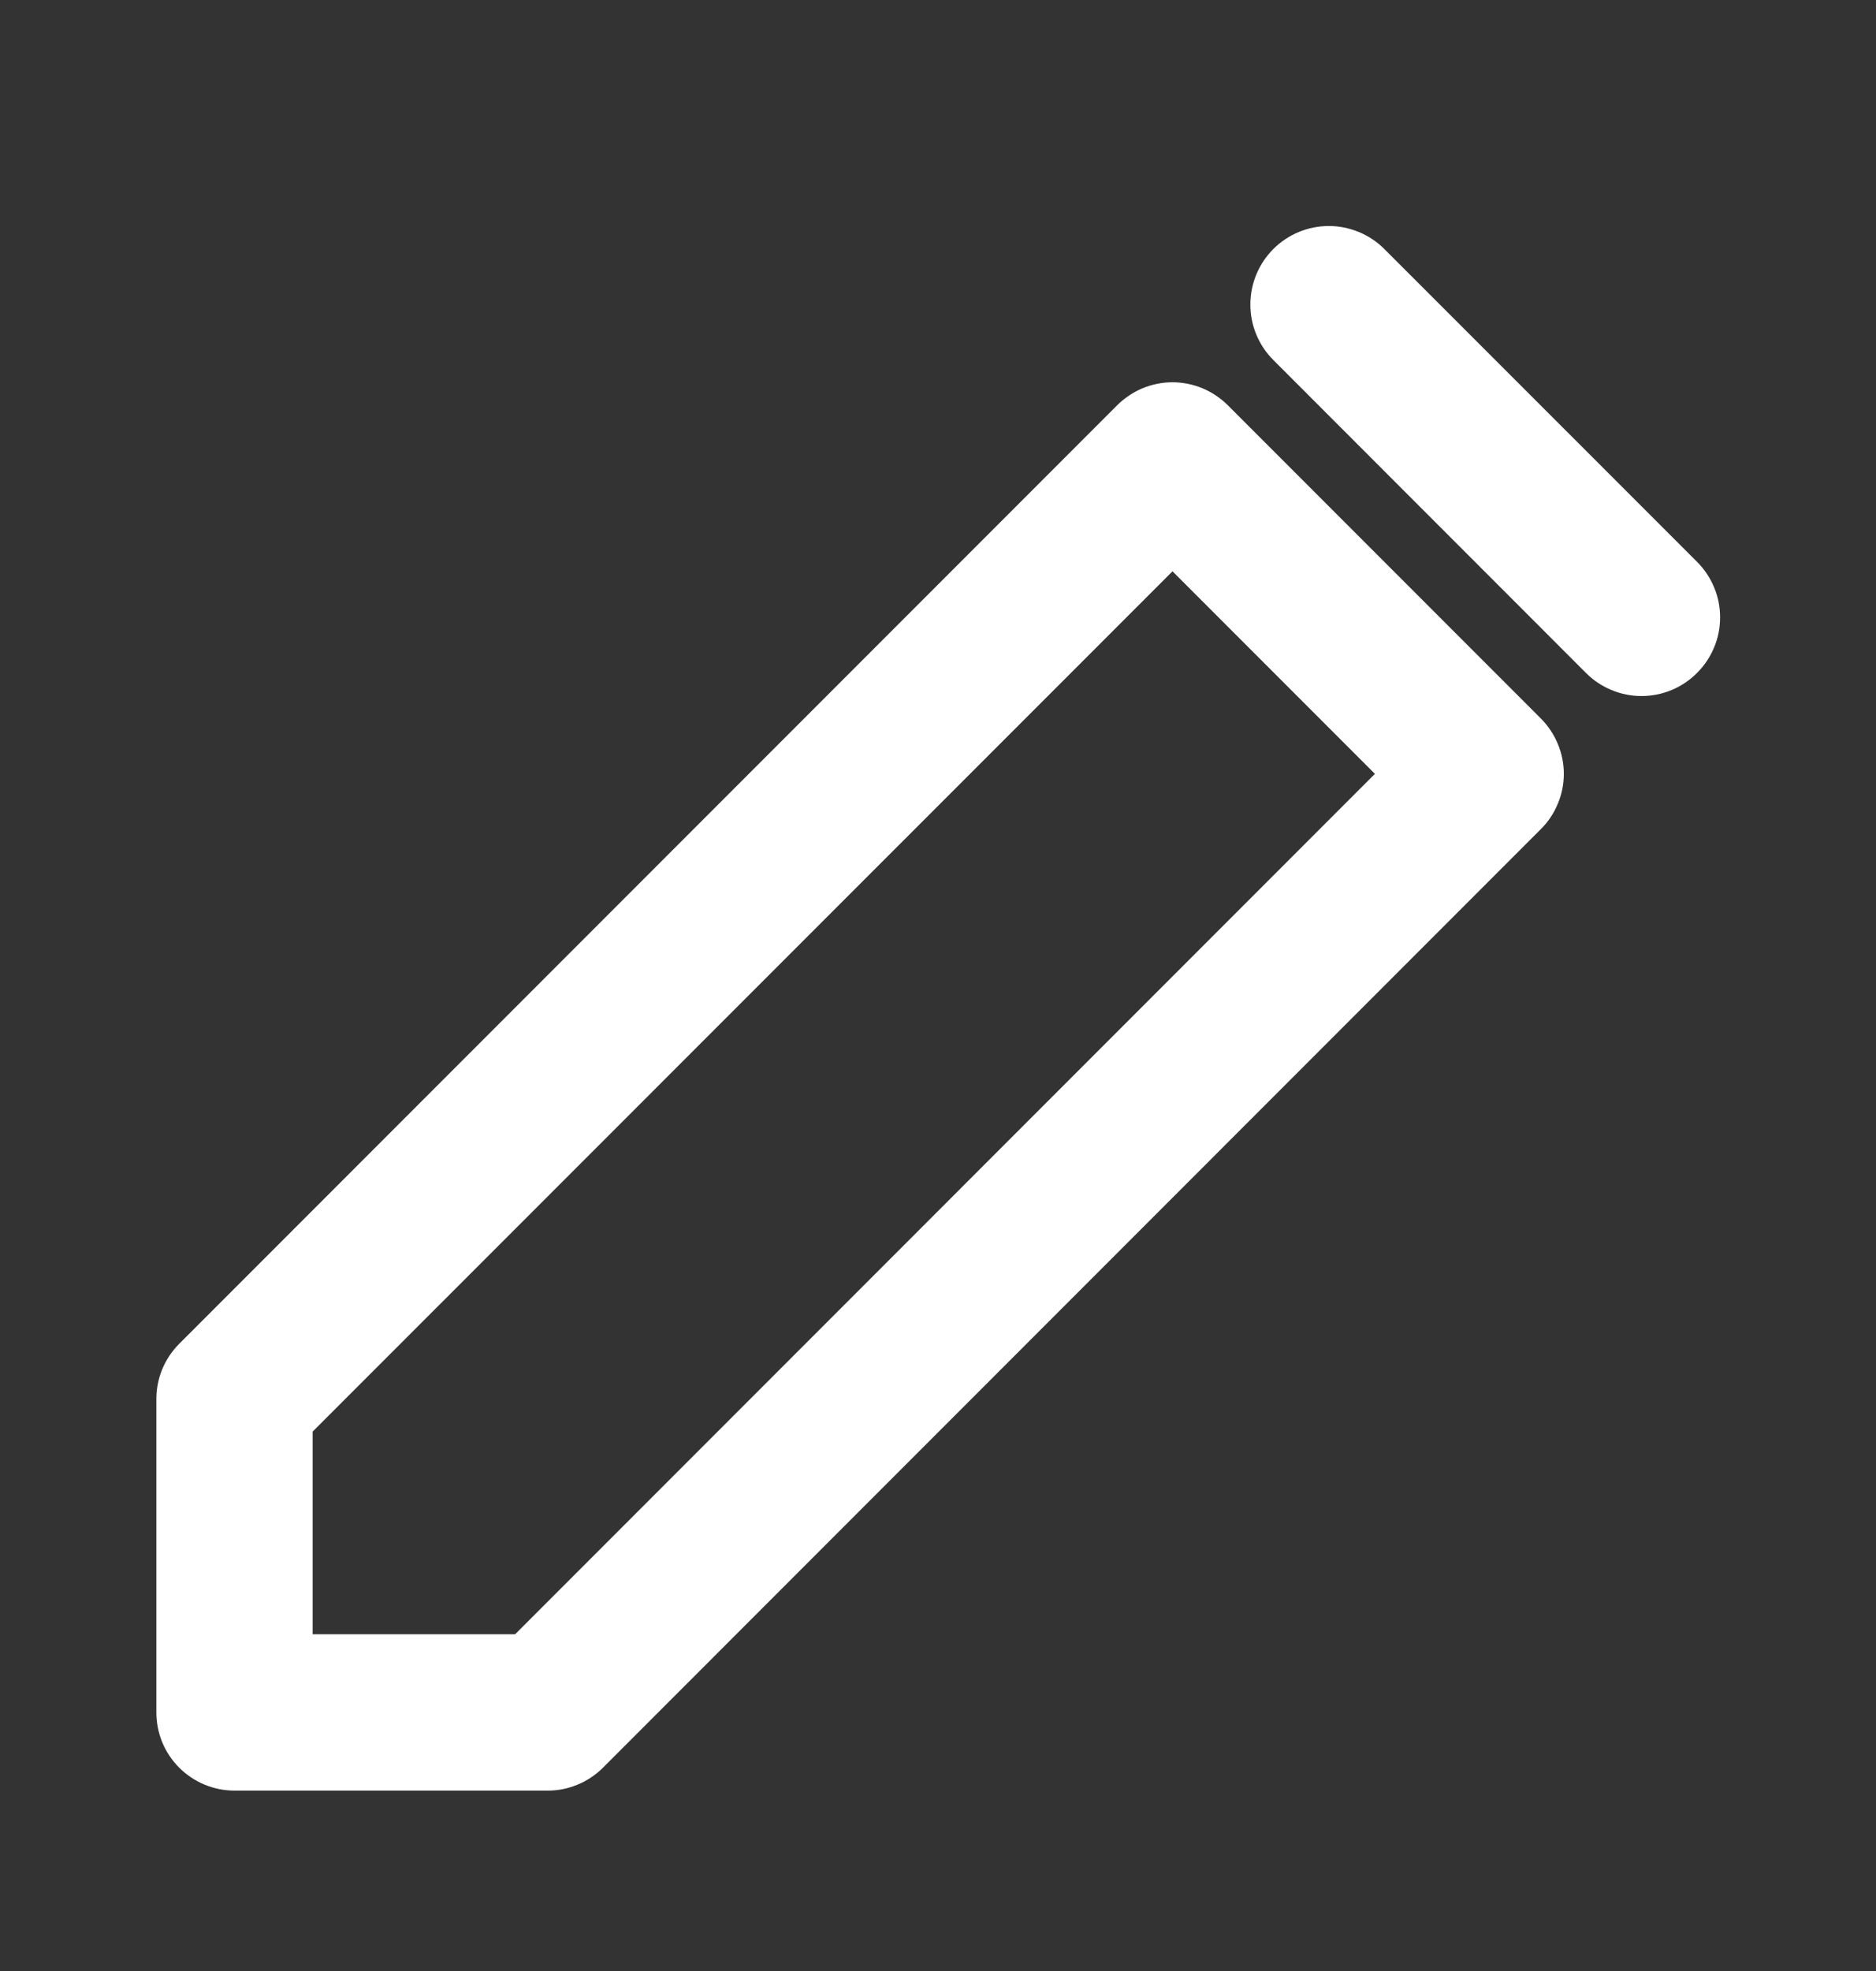 <svg width="20" height="21" viewBox="0 0 20 21" fill="none" xmlns="http://www.w3.org/2000/svg">
<rect x="0" y="0" width="20" height="21" fill="#333333" stroke="none"/>
<path d="M2.5 19.078H5.833C5.943 19.079 6.052 19.058 6.153 19.016C6.255 18.975 6.347 18.914 6.425 18.837L16.425 8.836C16.503 8.759 16.565 8.667 16.607 8.565C16.65 8.464 16.672 8.355 16.672 8.245C16.672 8.135 16.65 8.026 16.607 7.924C16.565 7.823 16.503 7.731 16.425 7.653L13.092 4.32C13.014 4.242 12.922 4.18 12.82 4.137C12.719 4.095 12.61 4.073 12.5 4.073C12.39 4.073 12.281 4.095 12.18 4.137C12.078 4.18 11.986 4.242 11.908 4.32L1.908 14.32C1.831 14.398 1.77 14.49 1.728 14.592C1.687 14.693 1.666 14.802 1.667 14.912V18.245C1.667 18.466 1.754 18.678 1.911 18.834C2.067 18.99 2.279 19.078 2.5 19.078ZM3.333 15.253L12.5 6.087L14.658 8.245L5.492 17.412H3.333V15.253Z" fill="white"/>
<path d="M14.758 2.653C14.681 2.575 14.588 2.514 14.487 2.472C14.385 2.43 14.277 2.408 14.167 2.408C13.945 2.408 13.732 2.496 13.575 2.653C13.418 2.81 13.33 3.023 13.33 3.245C13.33 3.467 13.418 3.679 13.575 3.836L16.908 7.17C16.986 7.248 17.078 7.31 17.18 7.352C17.281 7.394 17.39 7.416 17.5 7.416C17.61 7.416 17.719 7.394 17.821 7.352C17.922 7.31 18.014 7.248 18.092 7.17C18.17 7.092 18.232 7 18.274 6.898C18.317 6.797 18.338 6.688 18.338 6.578C18.338 6.468 18.317 6.359 18.274 6.258C18.232 6.156 18.17 6.064 18.092 5.986L14.758 2.653Z" fill="white"/>
</svg>
